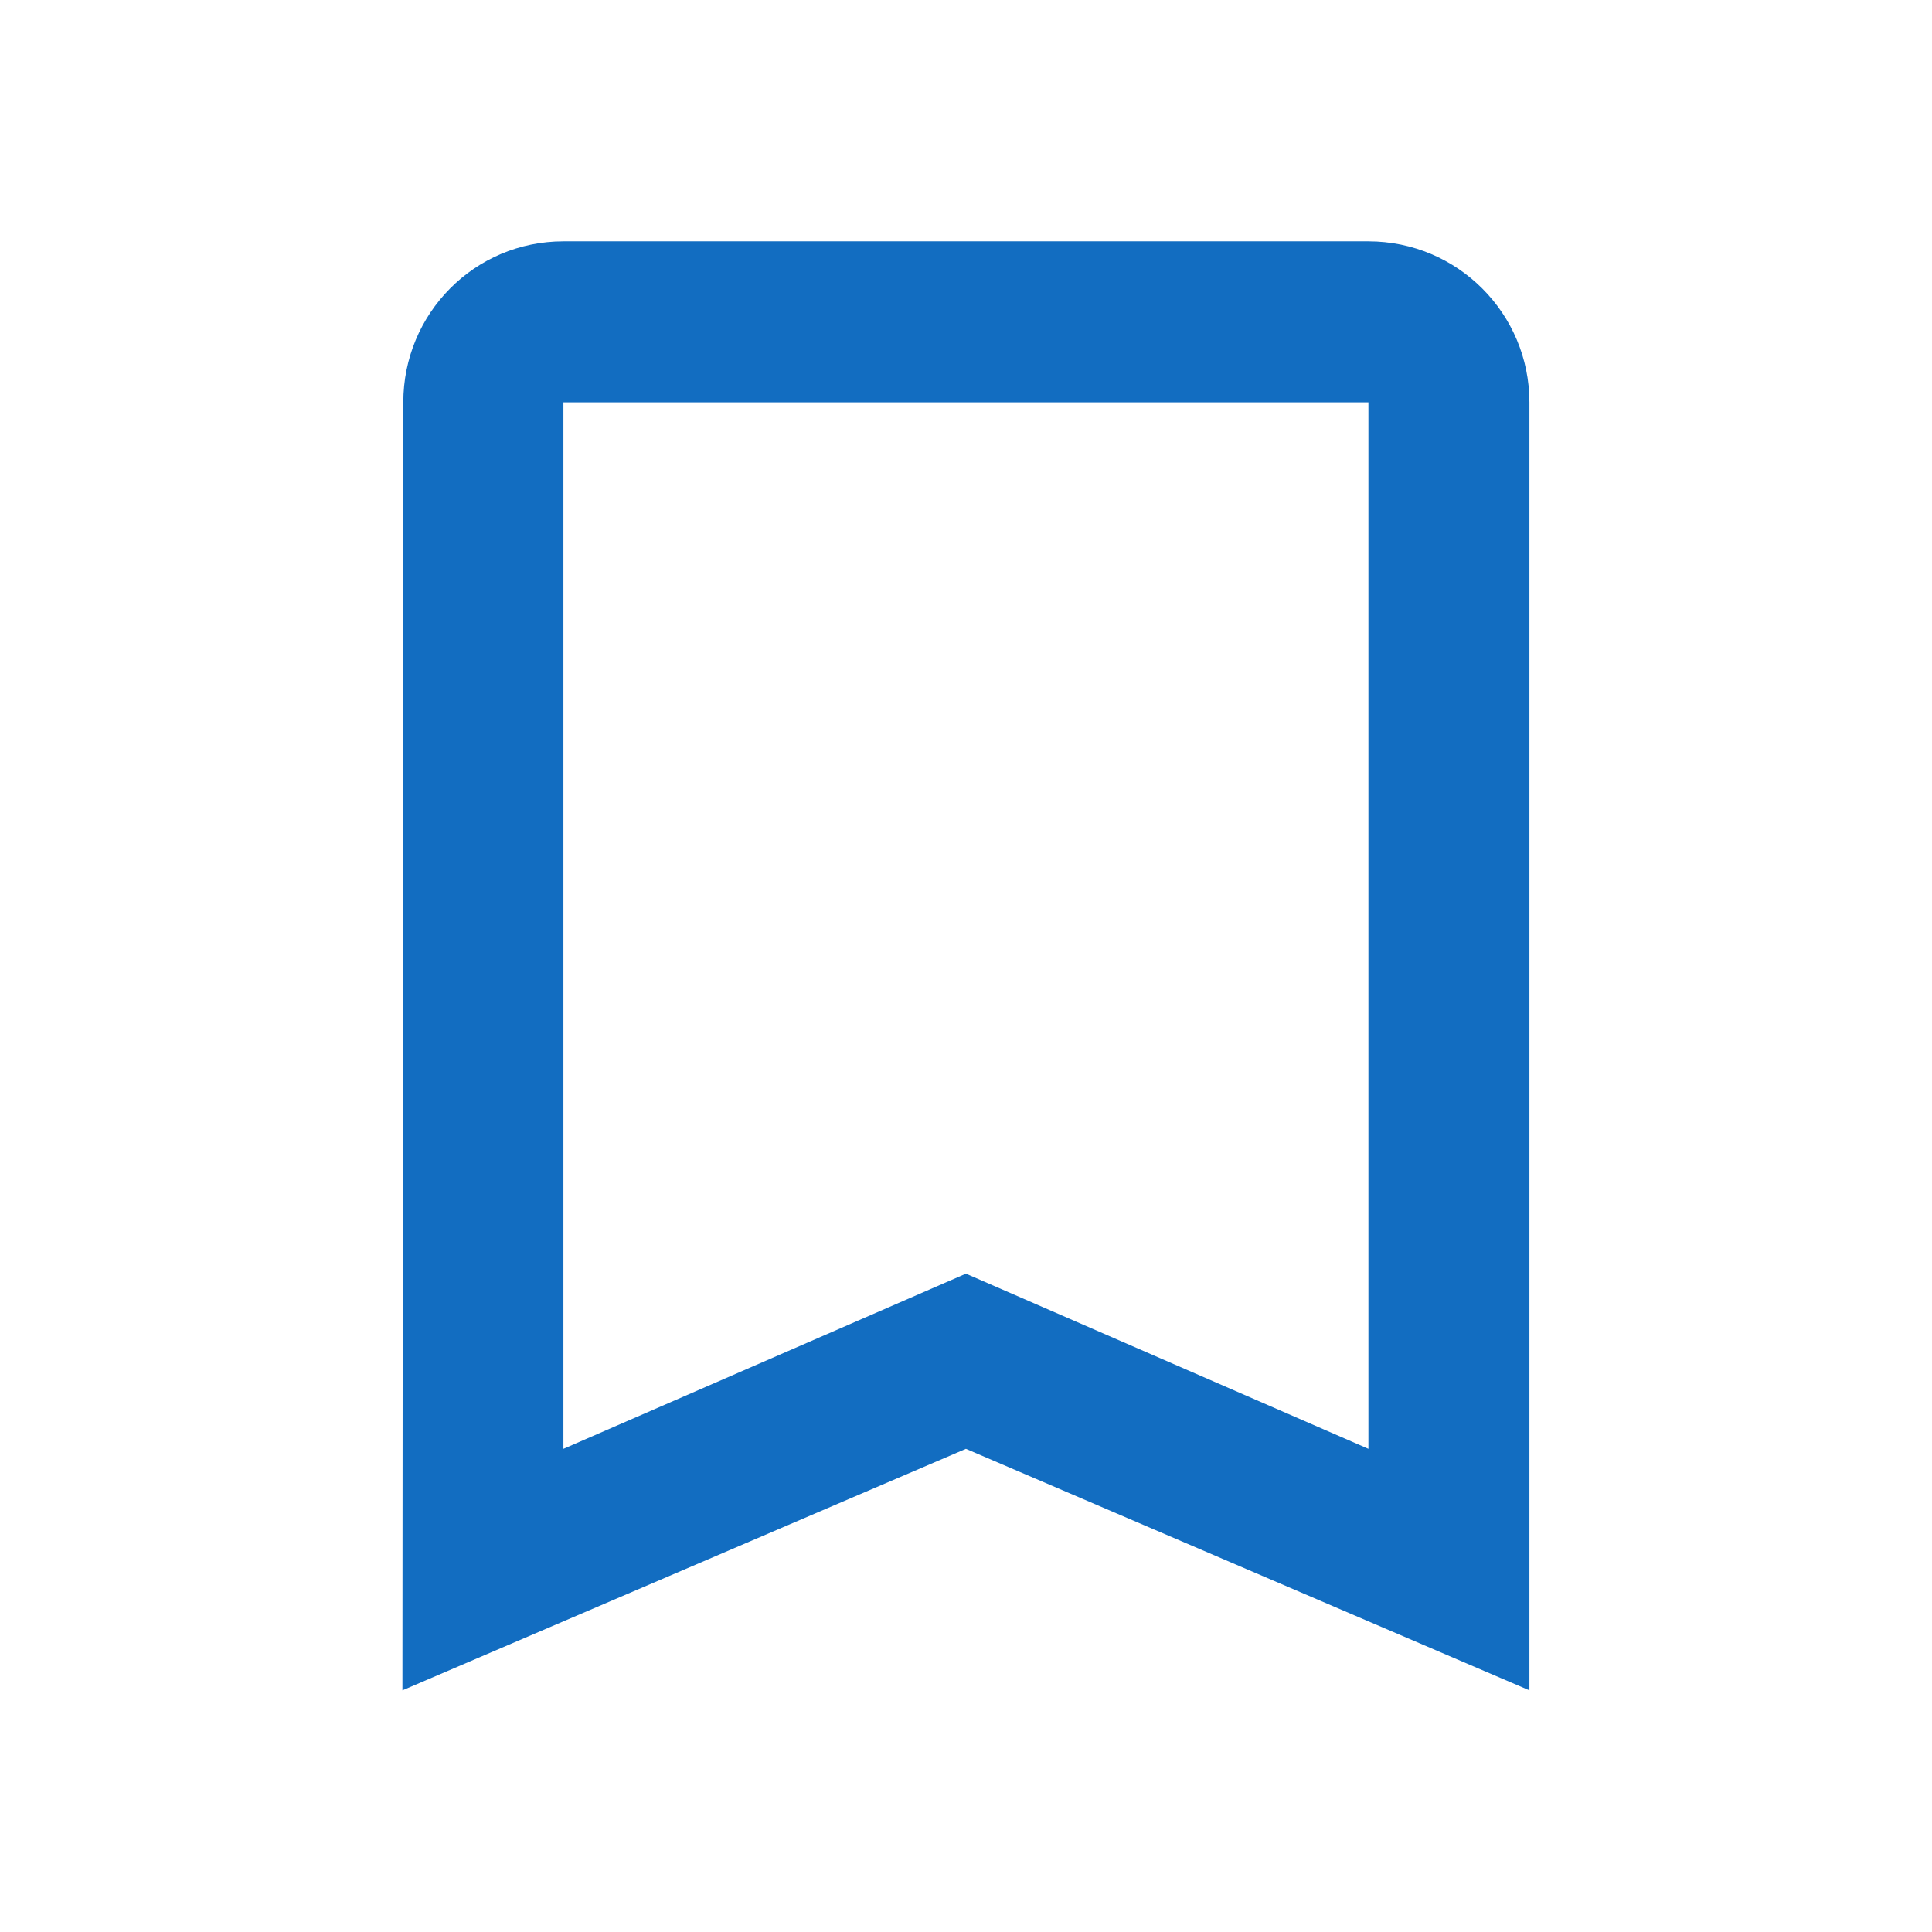 <?xml version="1.0" encoding="utf-8"?>
<!DOCTYPE svg PUBLIC "-//W3C//DTD SVG 1.1//EN" "http://www.w3.org/Graphics/SVG/1.1/DTD/svg11.dtd">
<svg xmlns="http://www.w3.org/2000/svg" xmlns:xlink="http://www.w3.org/1999/xlink" version="1.1" baseProfile="full" width="24" height="24" viewBox="0 0 24.00 24.00" enable-background="new 0 0 24.00 24.00" xml:space="preserve">
	<path fill="#126DC1" fill-opacity="1" stroke-width="0.2" stroke-linejoin="round" d="M 16.999,17.998L 11.999,15.822L 6.999,17.998L 6.999,4.998L 16.999,4.998M 16.999,2.998L 6.999,2.998C 5.895,2.998 5.01,3.894 5.01,4.998L 4.999,20.998L 11.999,17.998L 18.999,20.998L 18.999,4.998C 18.999,3.894 18.104,2.998 16.999,2.998 Z "/>
</svg>
